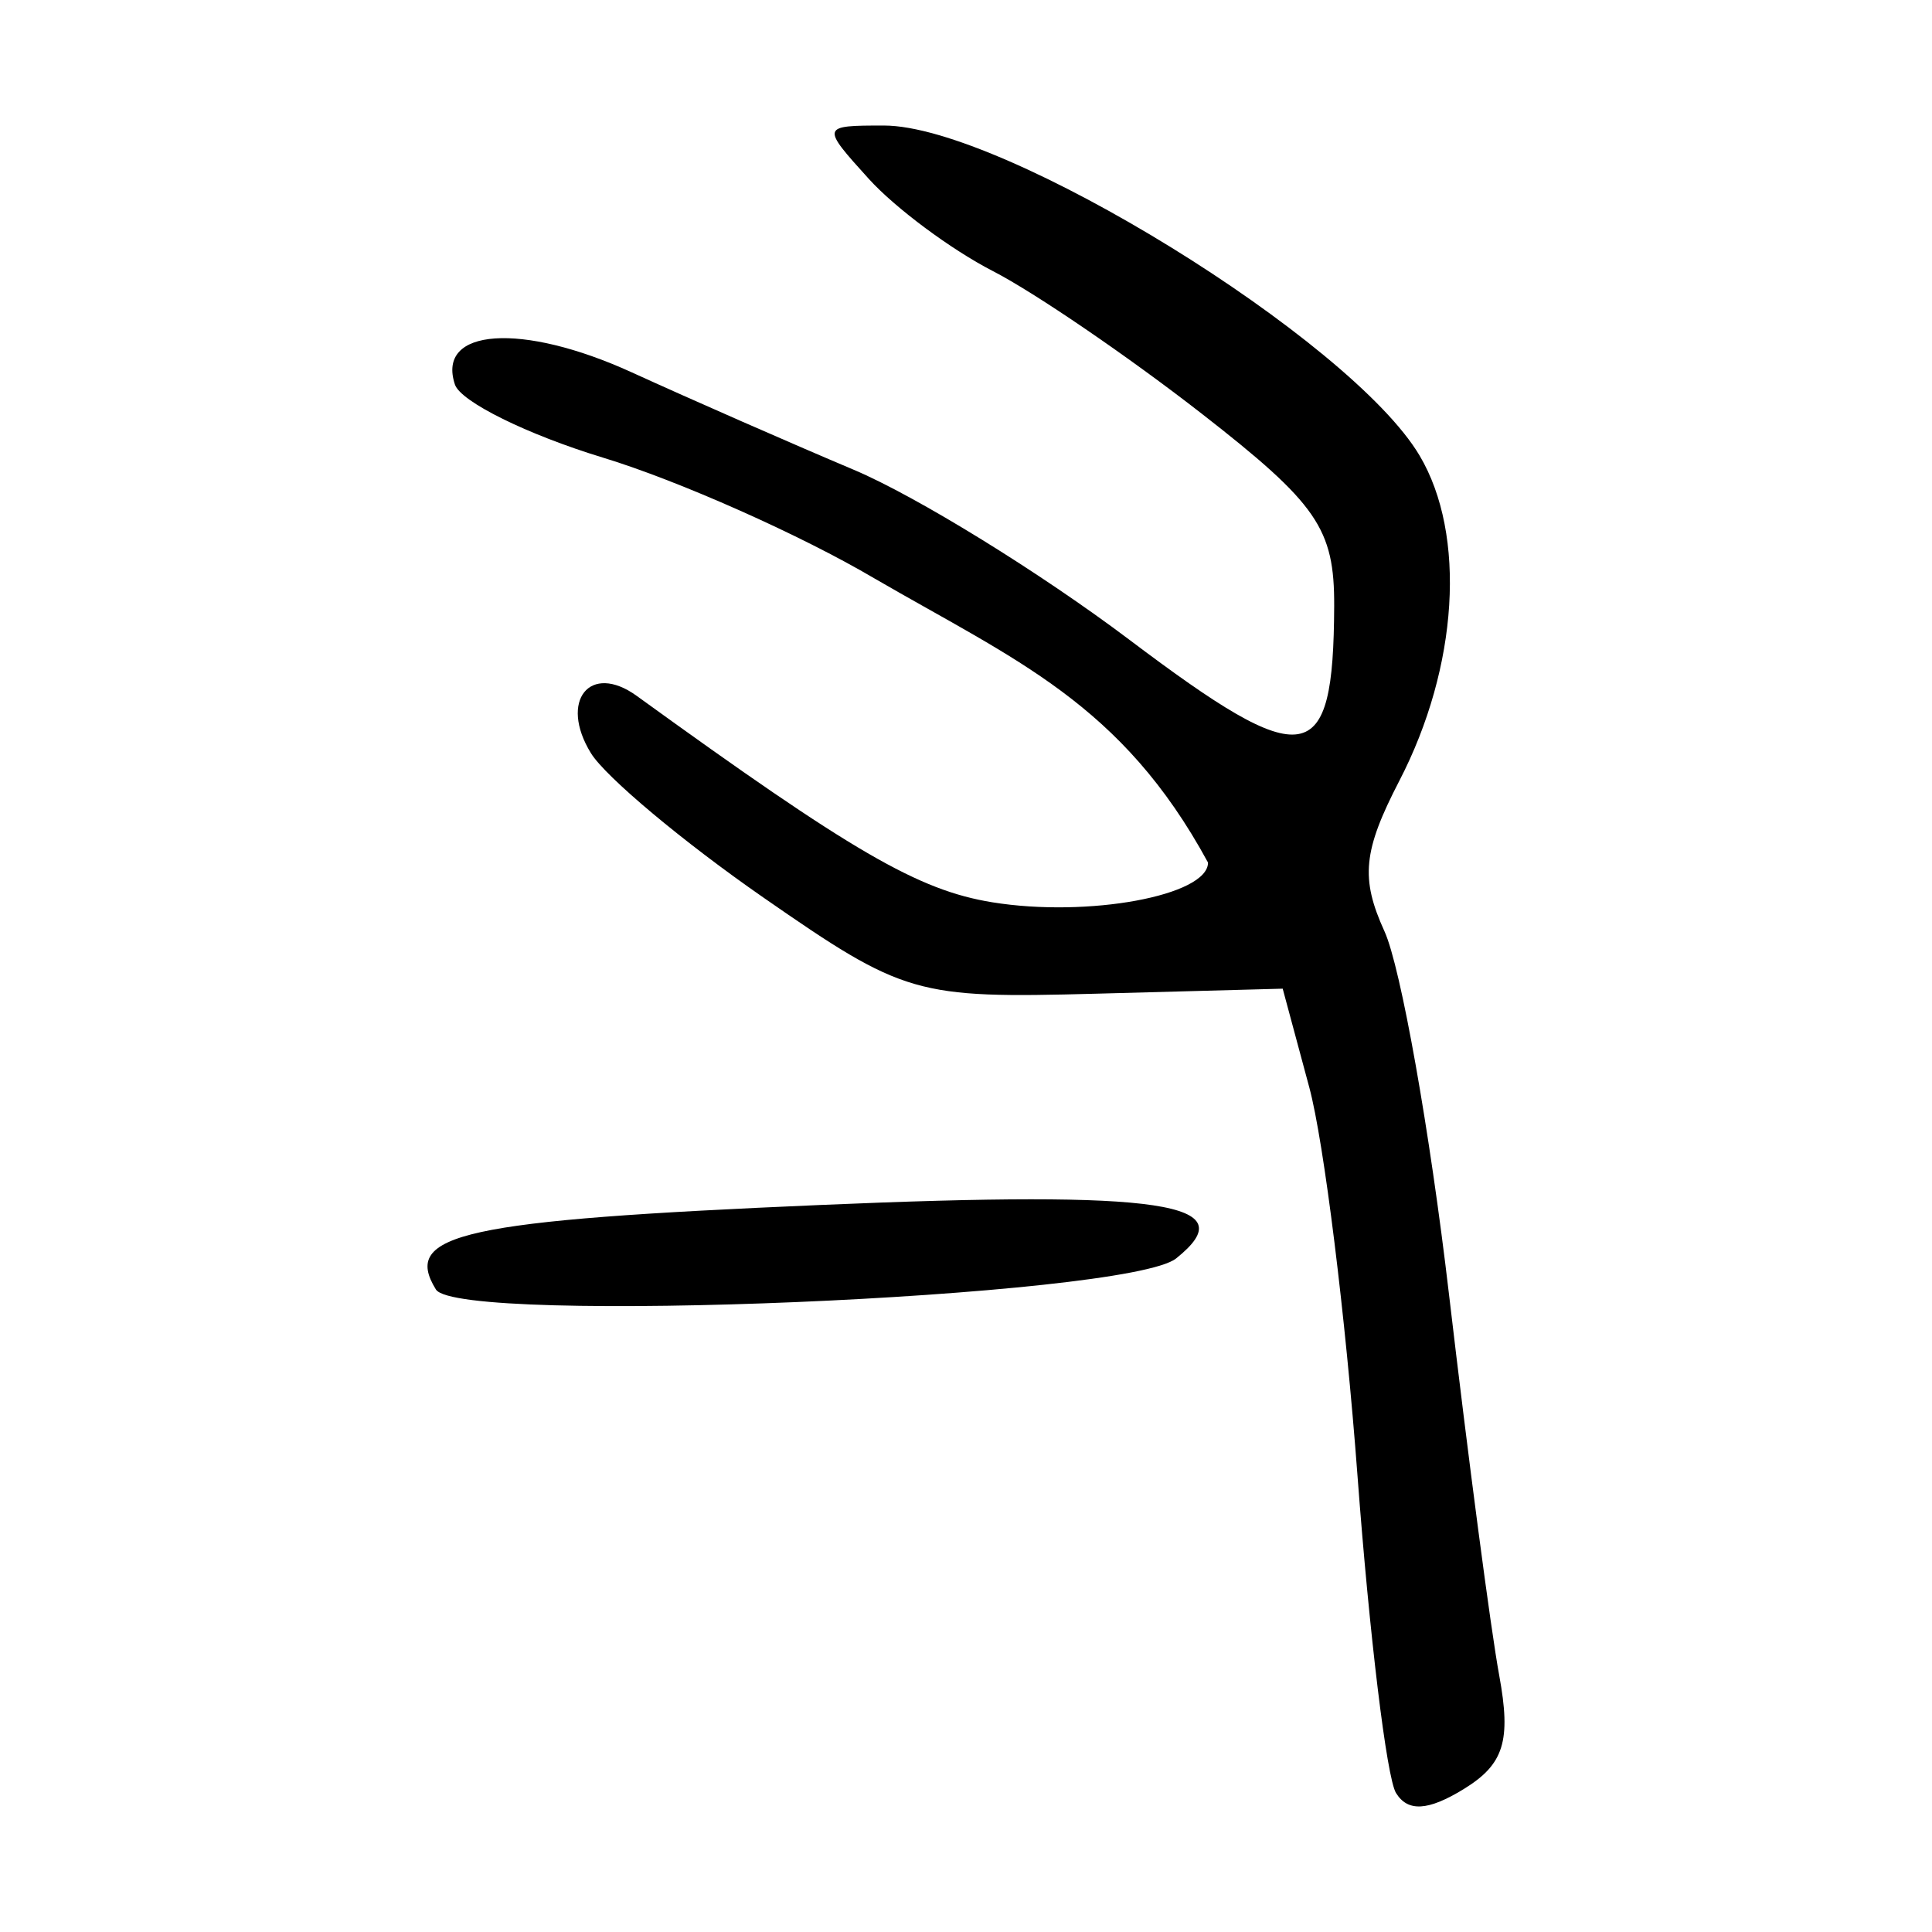 <?xml version="1.0" encoding="UTF-8" standalone="no"?>
<!-- Created with Inkscape (http://www.inkscape.org/) -->
<svg
   xmlns:dc="http://purl.org/dc/elements/1.1/"
   xmlns:cc="http://web.resource.org/cc/"
   xmlns:rdf="http://www.w3.org/1999/02/22-rdf-syntax-ns#"
   xmlns:svg="http://www.w3.org/2000/svg"
   xmlns="http://www.w3.org/2000/svg"
   xmlns:sodipodi="http://sodipodi.sourceforge.net/DTD/sodipodi-0.dtd"
   xmlns:inkscape="http://www.inkscape.org/namespaces/inkscape"
   width="300"
   height="300"
   id="svg2"
   sodipodi:version="0.32"
   inkscape:version="0.45.1"
   version="1.0"
   sodipodi:docbase="C:\Documents and Settings\Martin\桌面"
   sodipodi:docname="drawing.svg"
   inkscape:output_extension="org.inkscape.output.svg.inkscape">
  <defs
     id="defs4" />
  <sodipodi:namedview
     id="base"
     pagecolor="#ffffff"
     bordercolor="#666666"
     borderopacity="1.0"
     gridtolerance="10000"
     guidetolerance="10"
     objecttolerance="10"
     inkscape:pageopacity="0.0"
     inkscape:pageshadow="2"
     inkscape:zoom="1"
     inkscape:cx="232.94762"
     inkscape:cy="143.60194"
     inkscape:document-units="px"
     inkscape:current-layer="layer1"
     width="300px"
     height="300px"
     inkscape:window-width="742"
     inkscape:window-height="577"
     inkscape:window-x="50"
     inkscape:window-y="0" />
  <g
     inkscape:label="Layer 1"
     inkscape:groupmode="layer"
     id="layer1">
    <path
       style="fill:#000000"
       d="M 216.769,278.411 C 215.329,276.082 212.641,253.93 210.794,229.184 C 208.947,204.438 205.578,177.29 203.307,168.856 L 199.177,153.521 L 170.176,154.301 C 142.193,155.053 140.38,154.528 118.525,139.36 C 106.068,130.714 94.023,120.63 91.759,116.951 C 86.768,108.839 91.604,102.796 98.874,108.059 C 132.402,132.327 142.588,138.241 154.073,140.105 C 168.928,142.515 187.581,139.083 187.581,133.94 C 174.132,109.159 157.717,102.545 135.748,89.797 C 124.342,83.071 105.389,74.64 93.632,71.061 C 81.874,67.481 71.528,62.373 70.64,59.71 C 67.717,50.942 81.021,50.024 98.092,57.816 C 107.323,62.03 122.834,68.836 132.56,72.941 C 142.287,77.046 161.559,88.932 175.386,99.354 C 202.898,120.092 207.061,119.406 207.171,94.113 C 207.223,82.089 204.567,78.23 186.598,64.232 C 175.25,55.392 160.656,45.427 154.166,42.089 C 147.677,38.75 139.002,32.301 134.89,27.756 C 127.48,19.569 127.501,19.494 137.261,19.494 C 155.776,19.494 209.785,52.775 220.438,70.748 C 227.723,83.04 226.444,103.561 217.292,121.237 C 211.653,132.127 211.232,136.39 214.985,144.627 C 217.509,150.167 222.016,175.528 224.999,200.985 C 227.983,226.442 231.49,253.055 232.792,260.125 C 234.674,270.339 233.539,273.974 227.273,277.813 C 221.74,281.203 218.604,281.381 216.769,278.411 z M 67.685,200.227 C 62.333,191.567 71.83,189.483 127.466,187.105 C 180.669,184.831 193.468,186.758 182.625,195.41 C 175.034,201.467 71.143,205.822 67.685,200.227 z "
       id="path2237"
       sodipodi:nodetypes="cscccssssccssssssssssssssssccssc" />
  </g>
</svg>
